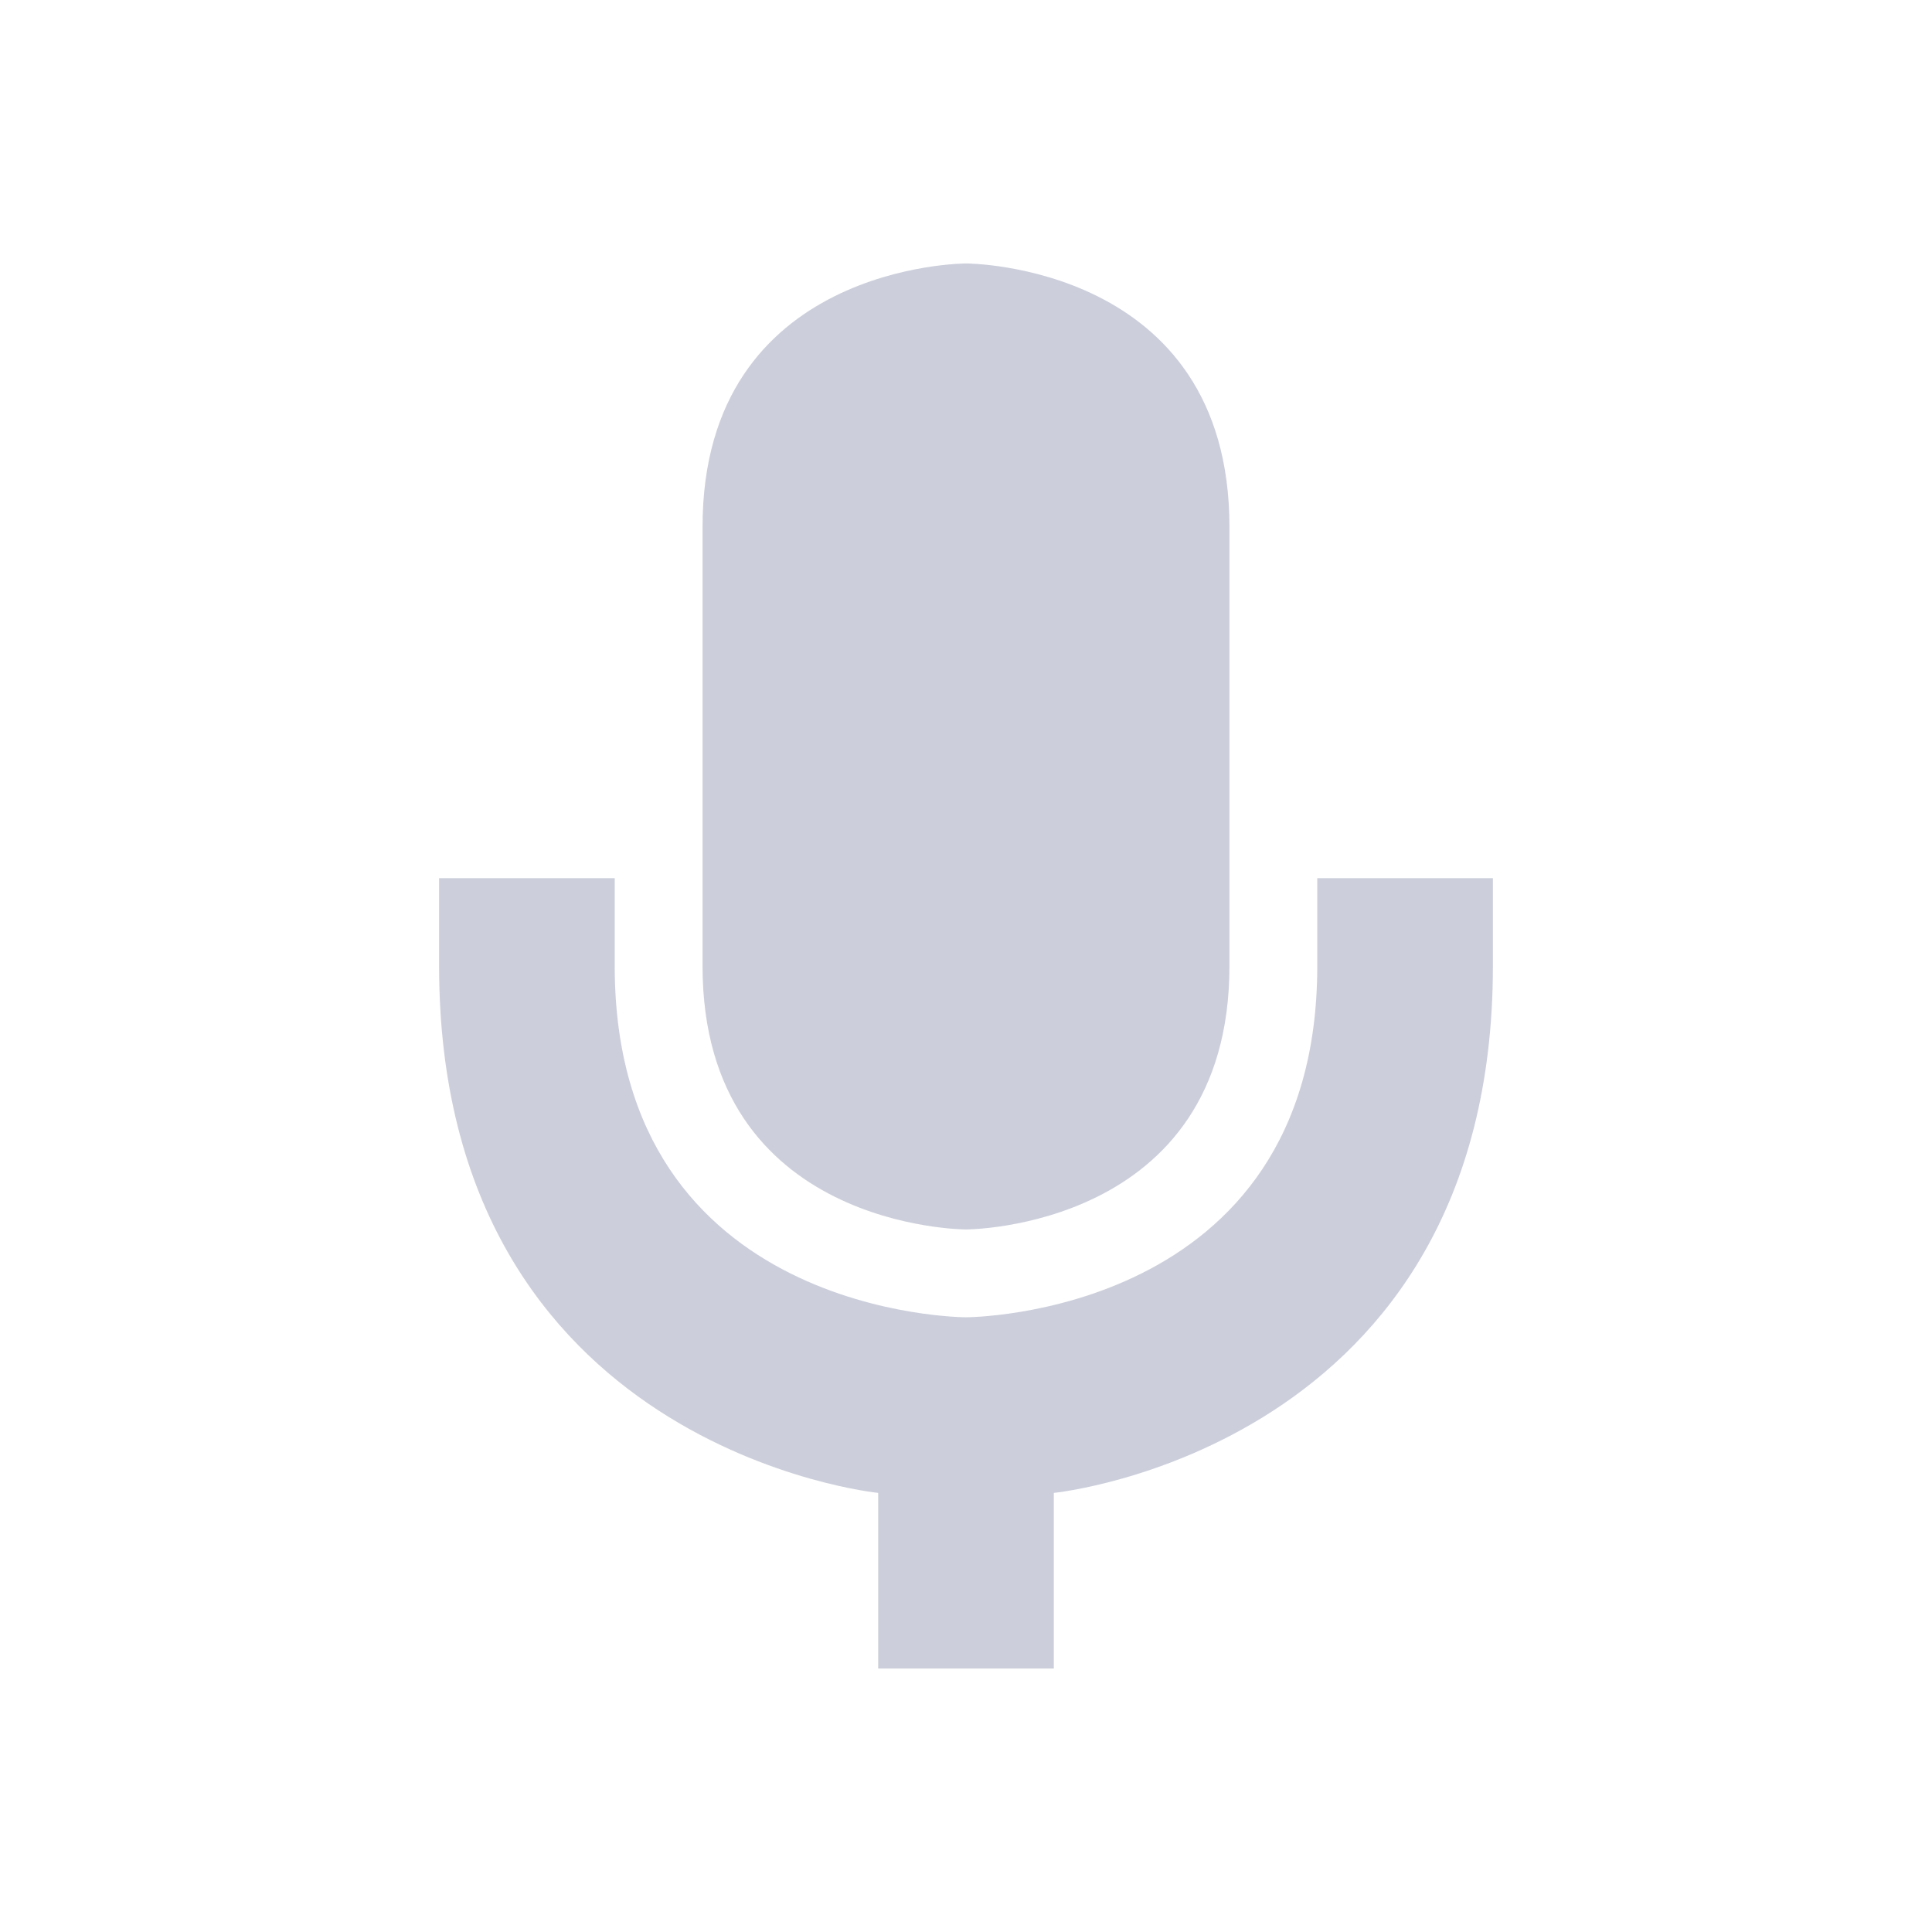 <svg xmlns="http://www.w3.org/2000/svg" width="22" height="22" version="1.1">
 <defs>
  <style id="current-color-scheme" type="text/css">
   .ColorScheme-Text { color:#565f88; } .ColorScheme-Highlight { color:#4285f4; }
  </style>
 </defs>
 <g transform="translate(3,3)">
  <path style="opacity:0.3;fill:currentColor" class="ColorScheme-Text" d="M 8,0 C 8,0 11,0 11,3 V 8 C 11,11 8,11 8,11 8,11 5,11 5,8 V 3 C 5,0 8,0 8,0 Z M 2,7 V 8 C 2,13.5 7,14 7,14 V 16 H 9 V 14 C 9,14 14,13.5 14,8 V 7 H 12 V 8 C 12,12 8,12 8,12 8,12 4,12 4,8 V 7 Z"/>
 </g>
</svg>
